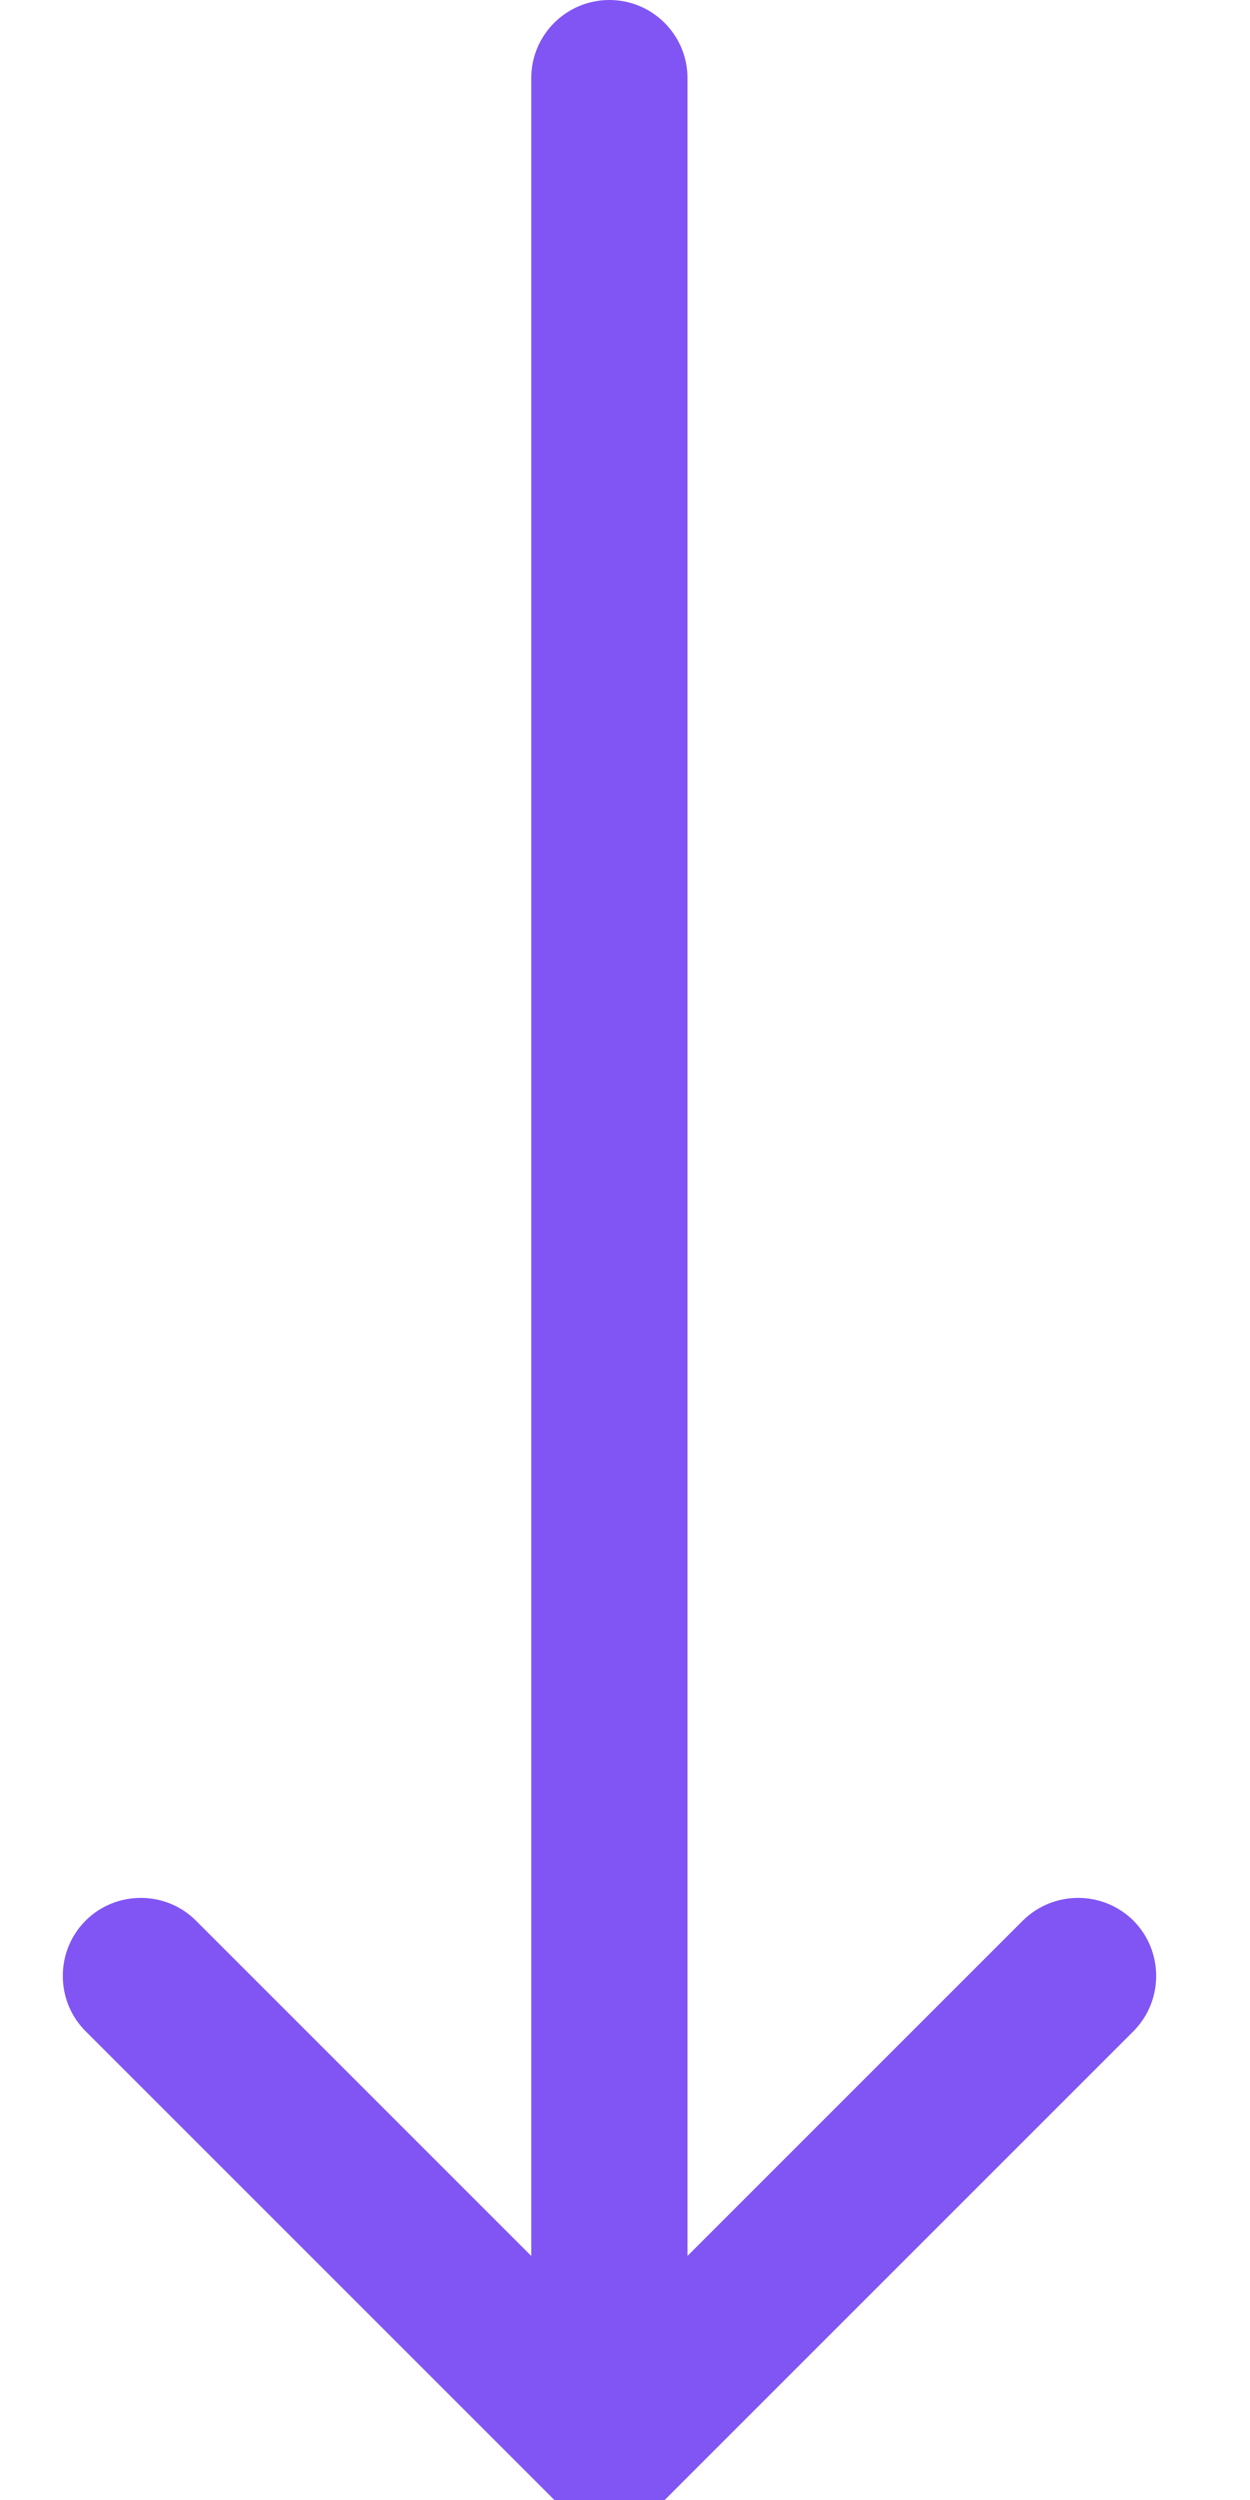 <?xml version="1.0" encoding="UTF-8"?>
<svg width="4px" height="8px" viewBox="0 0 4 8" version="1.1" xmlns="http://www.w3.org/2000/svg" xmlns:xlink="http://www.w3.org/1999/xlink">
    <!-- Generator: Sketch 56 (81588) - https://sketch.com -->
    <title>sort-desc</title>
    <desc>Created with Sketch.</desc>
    <g id="Symbols" stroke="none" stroke-width="1" fill="none" fill-rule="evenodd">
        <g id="arrows" transform="translate(-5, -1)" fill="#8155F4" fill-rule="nonzero">
            <path d="M9.413,3.36 C9.315,3.263 9.157,3.263 9.059,3.36 C8.962,3.458 8.962,3.616 9.059,3.714 L10.132,4.787 L3.163,4.787 C3.025,4.787 2.913,4.899 2.913,5.037 C2.913,5.175 3.025,5.287 3.163,5.287 L10.132,5.287 L9.059,6.36 C8.962,6.457 8.962,6.616 9.059,6.713 C9.108,6.762 9.172,6.786 9.236,6.786 C9.3,6.786 9.364,6.762 9.413,6.713 L10.913,5.213 C11.011,5.116 11.011,4.957 10.913,4.86 L9.413,3.36 Z" id="sort-desc" transform="translate(6.95, 5.037) rotate(-270) translate(-6.95, -5.037) "></path>
        </g>
    </g>
</svg>